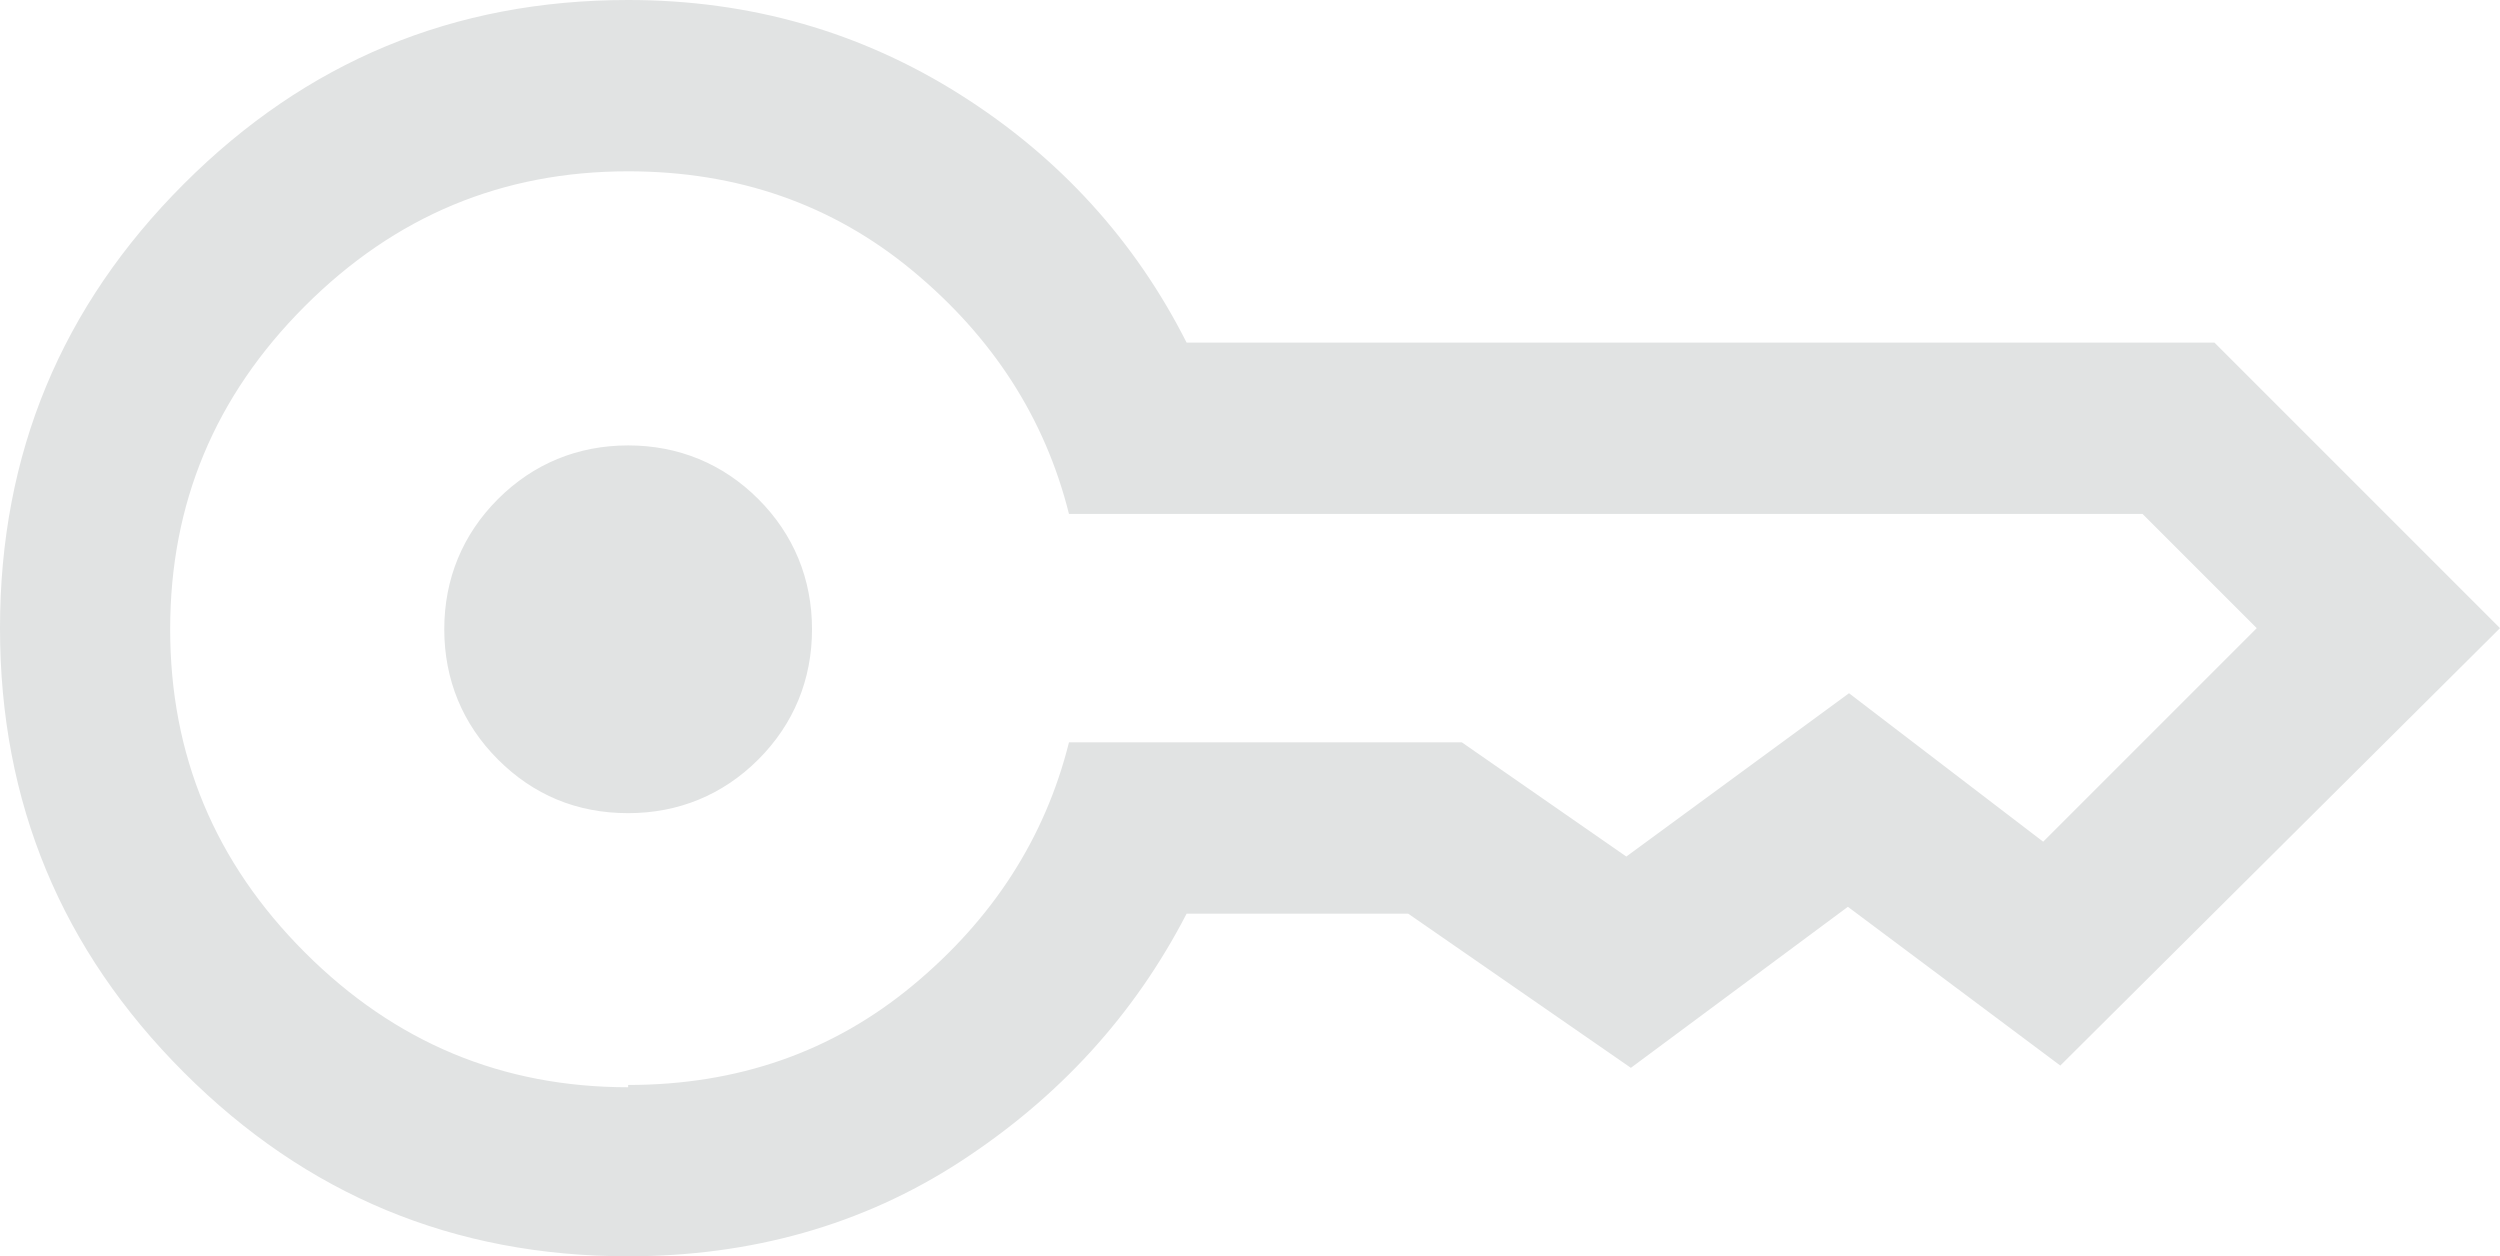 <?xml version="1.0" encoding="UTF-8"?>
<svg id="Layer_2" data-name="Layer 2" xmlns="http://www.w3.org/2000/svg" viewBox="0 0 21.89 11">
  <defs>
    <style>
      .cls-1 {
        fill: #e1e3e3;
        stroke-width: 0px;
      }
    </style>
  </defs>
  <g id="Layer_1-2" data-name="Layer 1">
    <path class="cls-1" d="m5.5,7.12c-.45,0-.83-.16-1.14-.47-.31-.31-.47-.7-.47-1.14s.16-.83.47-1.14c.31-.31.7-.47,1.14-.47s.83.16,1.14.47c.31.31.47.7.47,1.14s-.16.83-.47,1.14c-.31.31-.7.47-1.14.47Zm0,3.88c-1.53,0-2.82-.54-3.89-1.61C.54,8.32,0,7.03,0,5.5c0-1.53.54-2.82,1.61-3.89C2.68.54,3.97,0,5.5,0c1.07,0,2.04.28,2.91.83.87.55,1.53,1.28,1.98,2.17h9l2.5,2.5-3.85,3.83-1.86-1.39-1.9,1.41-1.95-1.35h-1.94c-.46.89-1.12,1.61-1.98,2.17s-1.84.83-2.91.83Zm0-1.5c.96,0,1.79-.29,2.49-.87.7-.58,1.16-1.29,1.37-2.13h3.44l1.44,1,1.95-1.43,1.7,1.3,1.87-1.87-1-1h-9.4c-.21-.84-.67-1.55-1.37-2.13-.7-.58-1.53-.87-2.49-.87-1.1,0-2.04.39-2.83,1.18s-1.18,1.73-1.18,2.83.39,2.04,1.18,2.83,1.73,1.18,2.83,1.18Z"/>
  </g>
</svg>